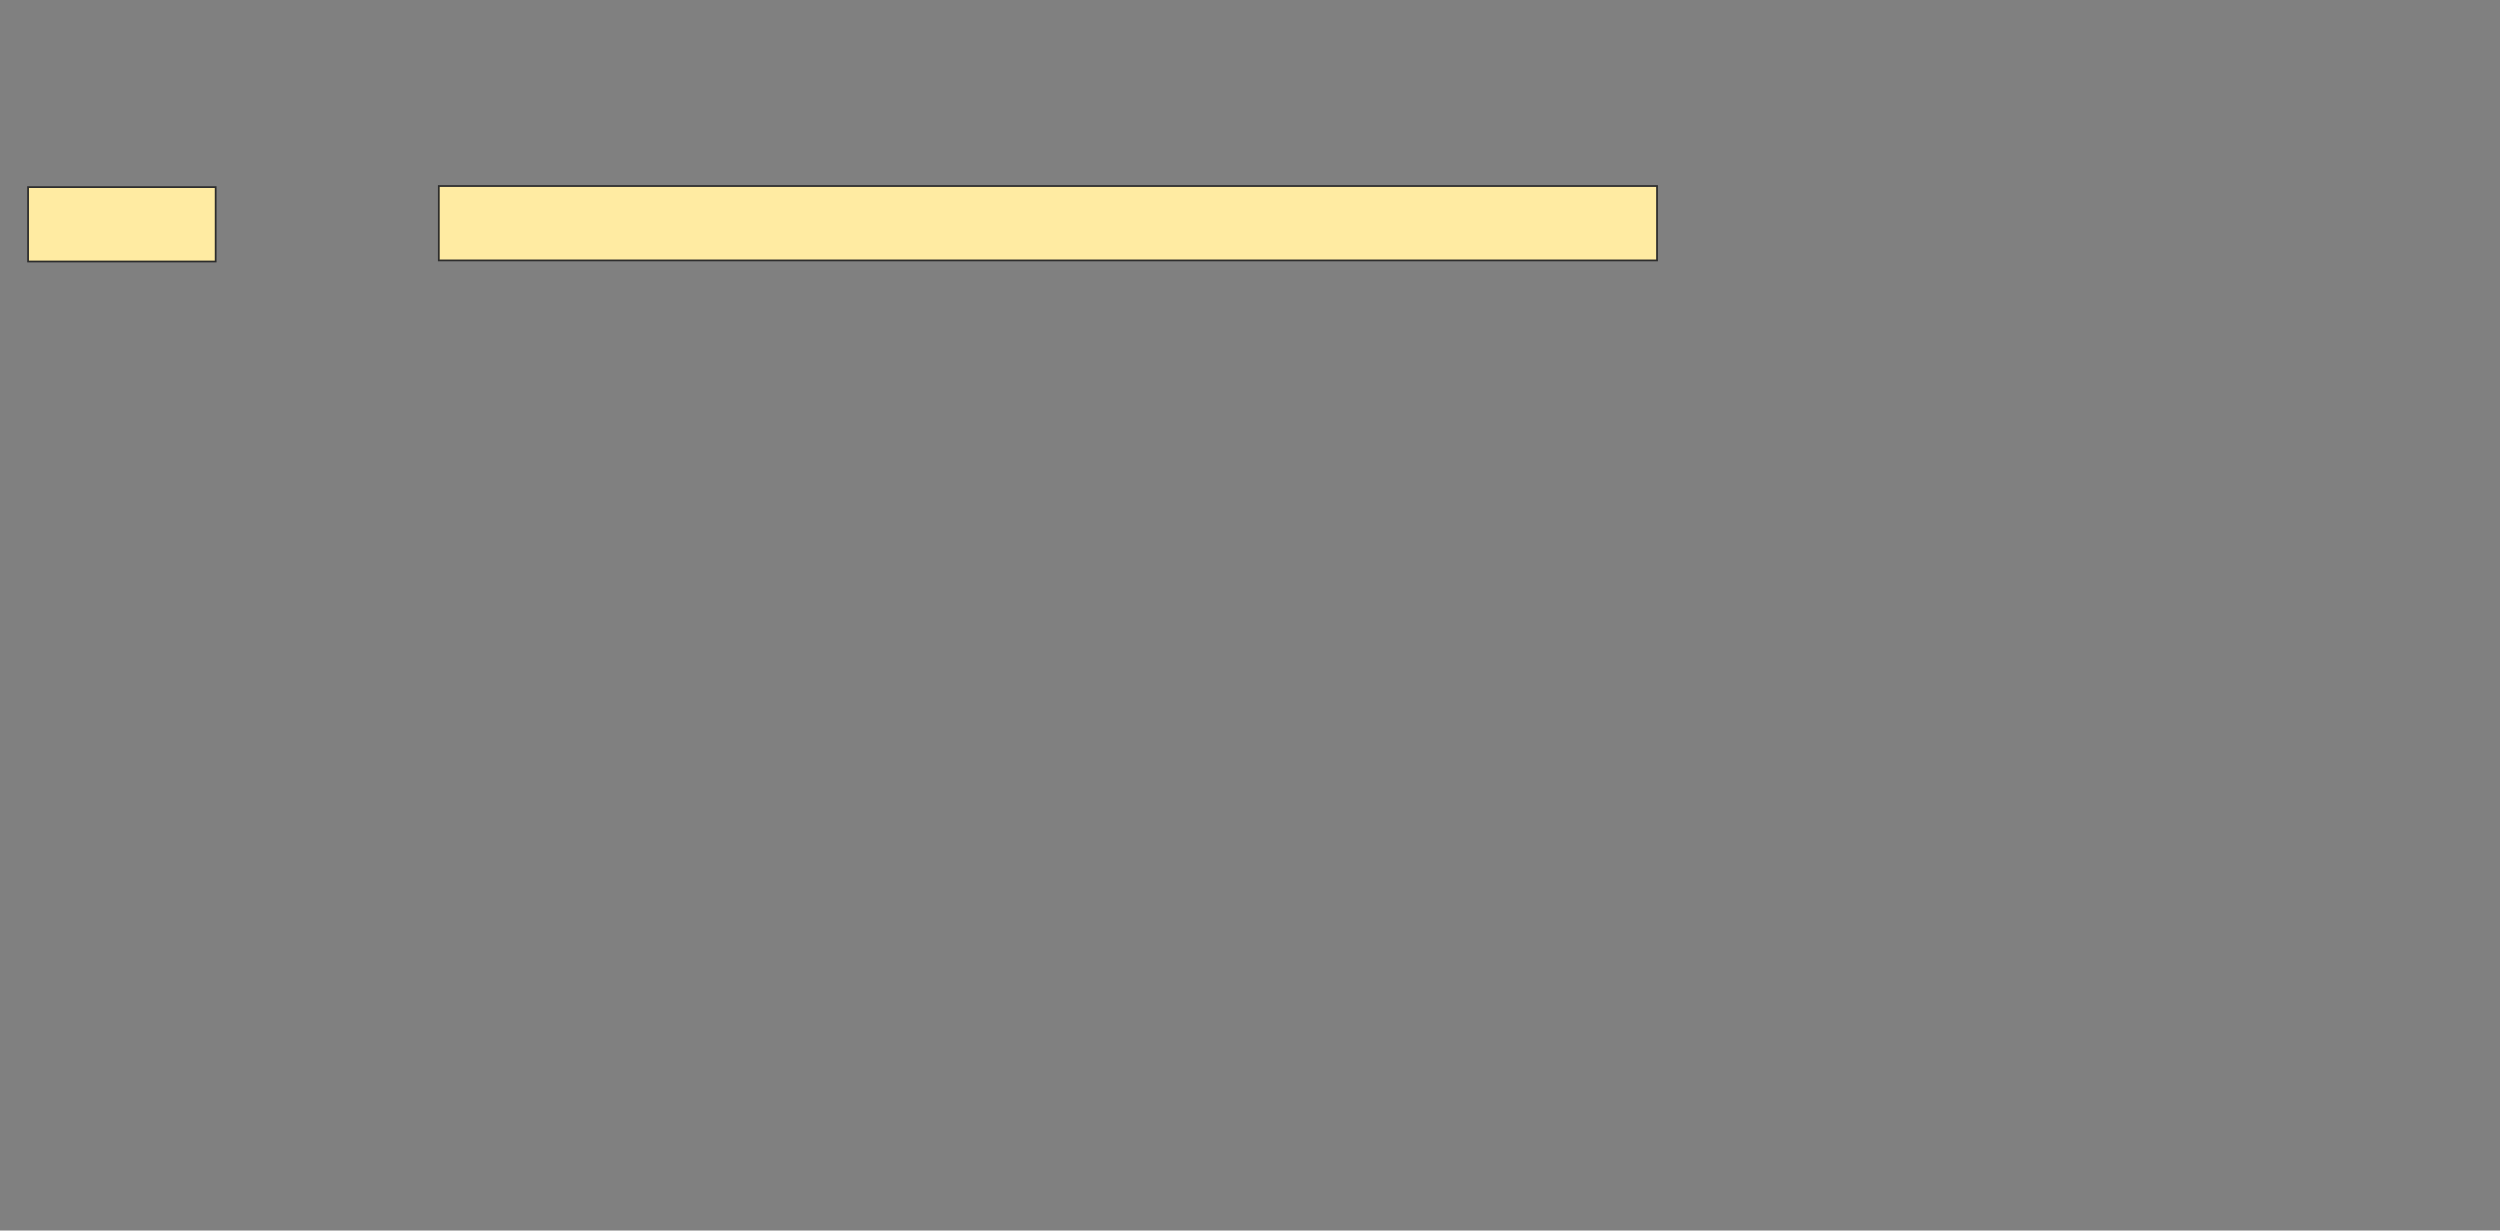 <svg xmlns="http://www.w3.org/2000/svg" width="1414" height="696"><rect width="100%" height="100%" fill="#808080" stroke="none"/><path stroke="#2D2D2D" fill="#FFEBA2" d="M248.195 105.22H937.219V147.293H248.195z"/><path stroke="#2D2D2D" stroke-linecap="null" stroke-linejoin="null" stroke-dasharray="null" fill="#FFEBA2" d="M15.878 105.829H121.976V147.902H15.878z"/></svg>